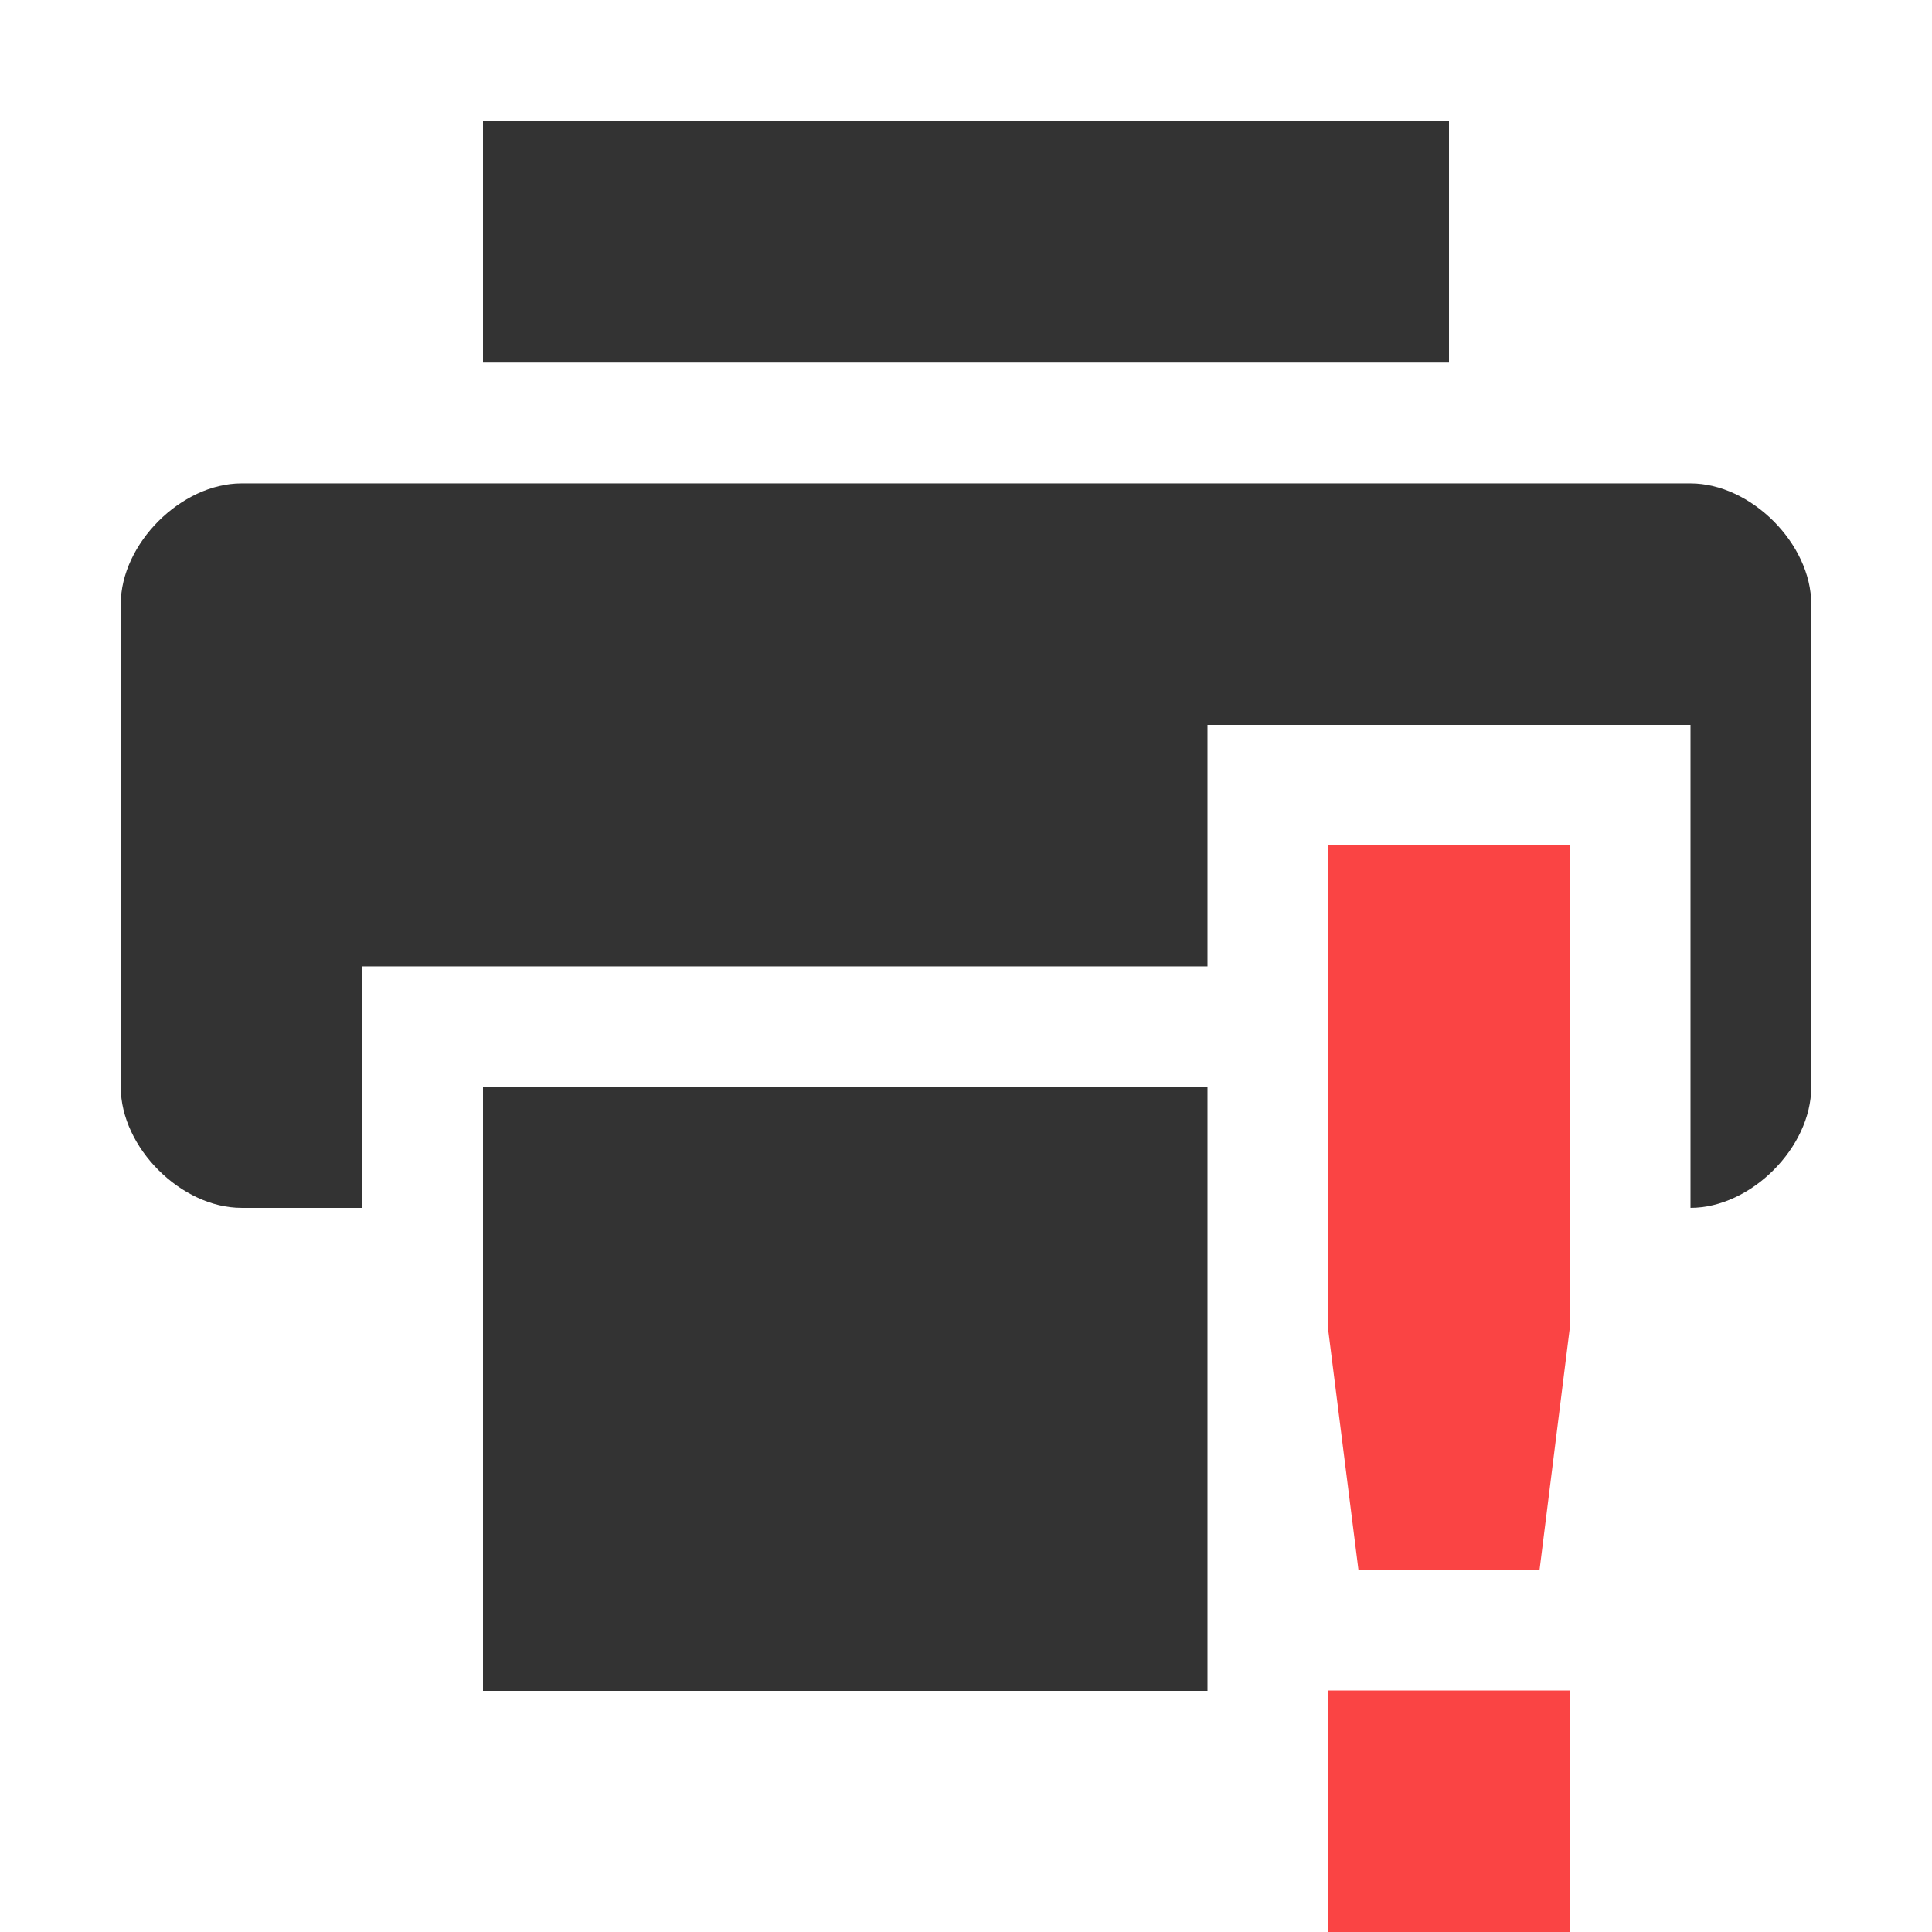 <svg xmlns="http://www.w3.org/2000/svg" width="16" height="16">
    <path d="m 309,-474 v 2 h 8 v -2 z m -2,3 c -0.5,0 -1,0.5 -1,1 v 4 c 0,0.5 0.5,1 1,1 h 1 v -2 h 7 v -2 h 4 v 4 c 0.5,0 1,-0.5 1,-1 v -4 c 0,-0.5 -0.5,-1 -1,-1 z m 2,5 v 5 h 6 v -5 z" fill="#333333" transform="translate(-305 475.003)"/>
    <path class="error" d="m 316,-468.003 v 4.016 l 0.25,1.984 h 1.5 l 0.25,-2 -1e-5,-4 z m 0,7 v 2 h 2 v -2 z" style="marker:none" color="#bebebe" overflow="visible" fill="#fa4444" transform="translate(-305 475.003)"/>
</svg>
